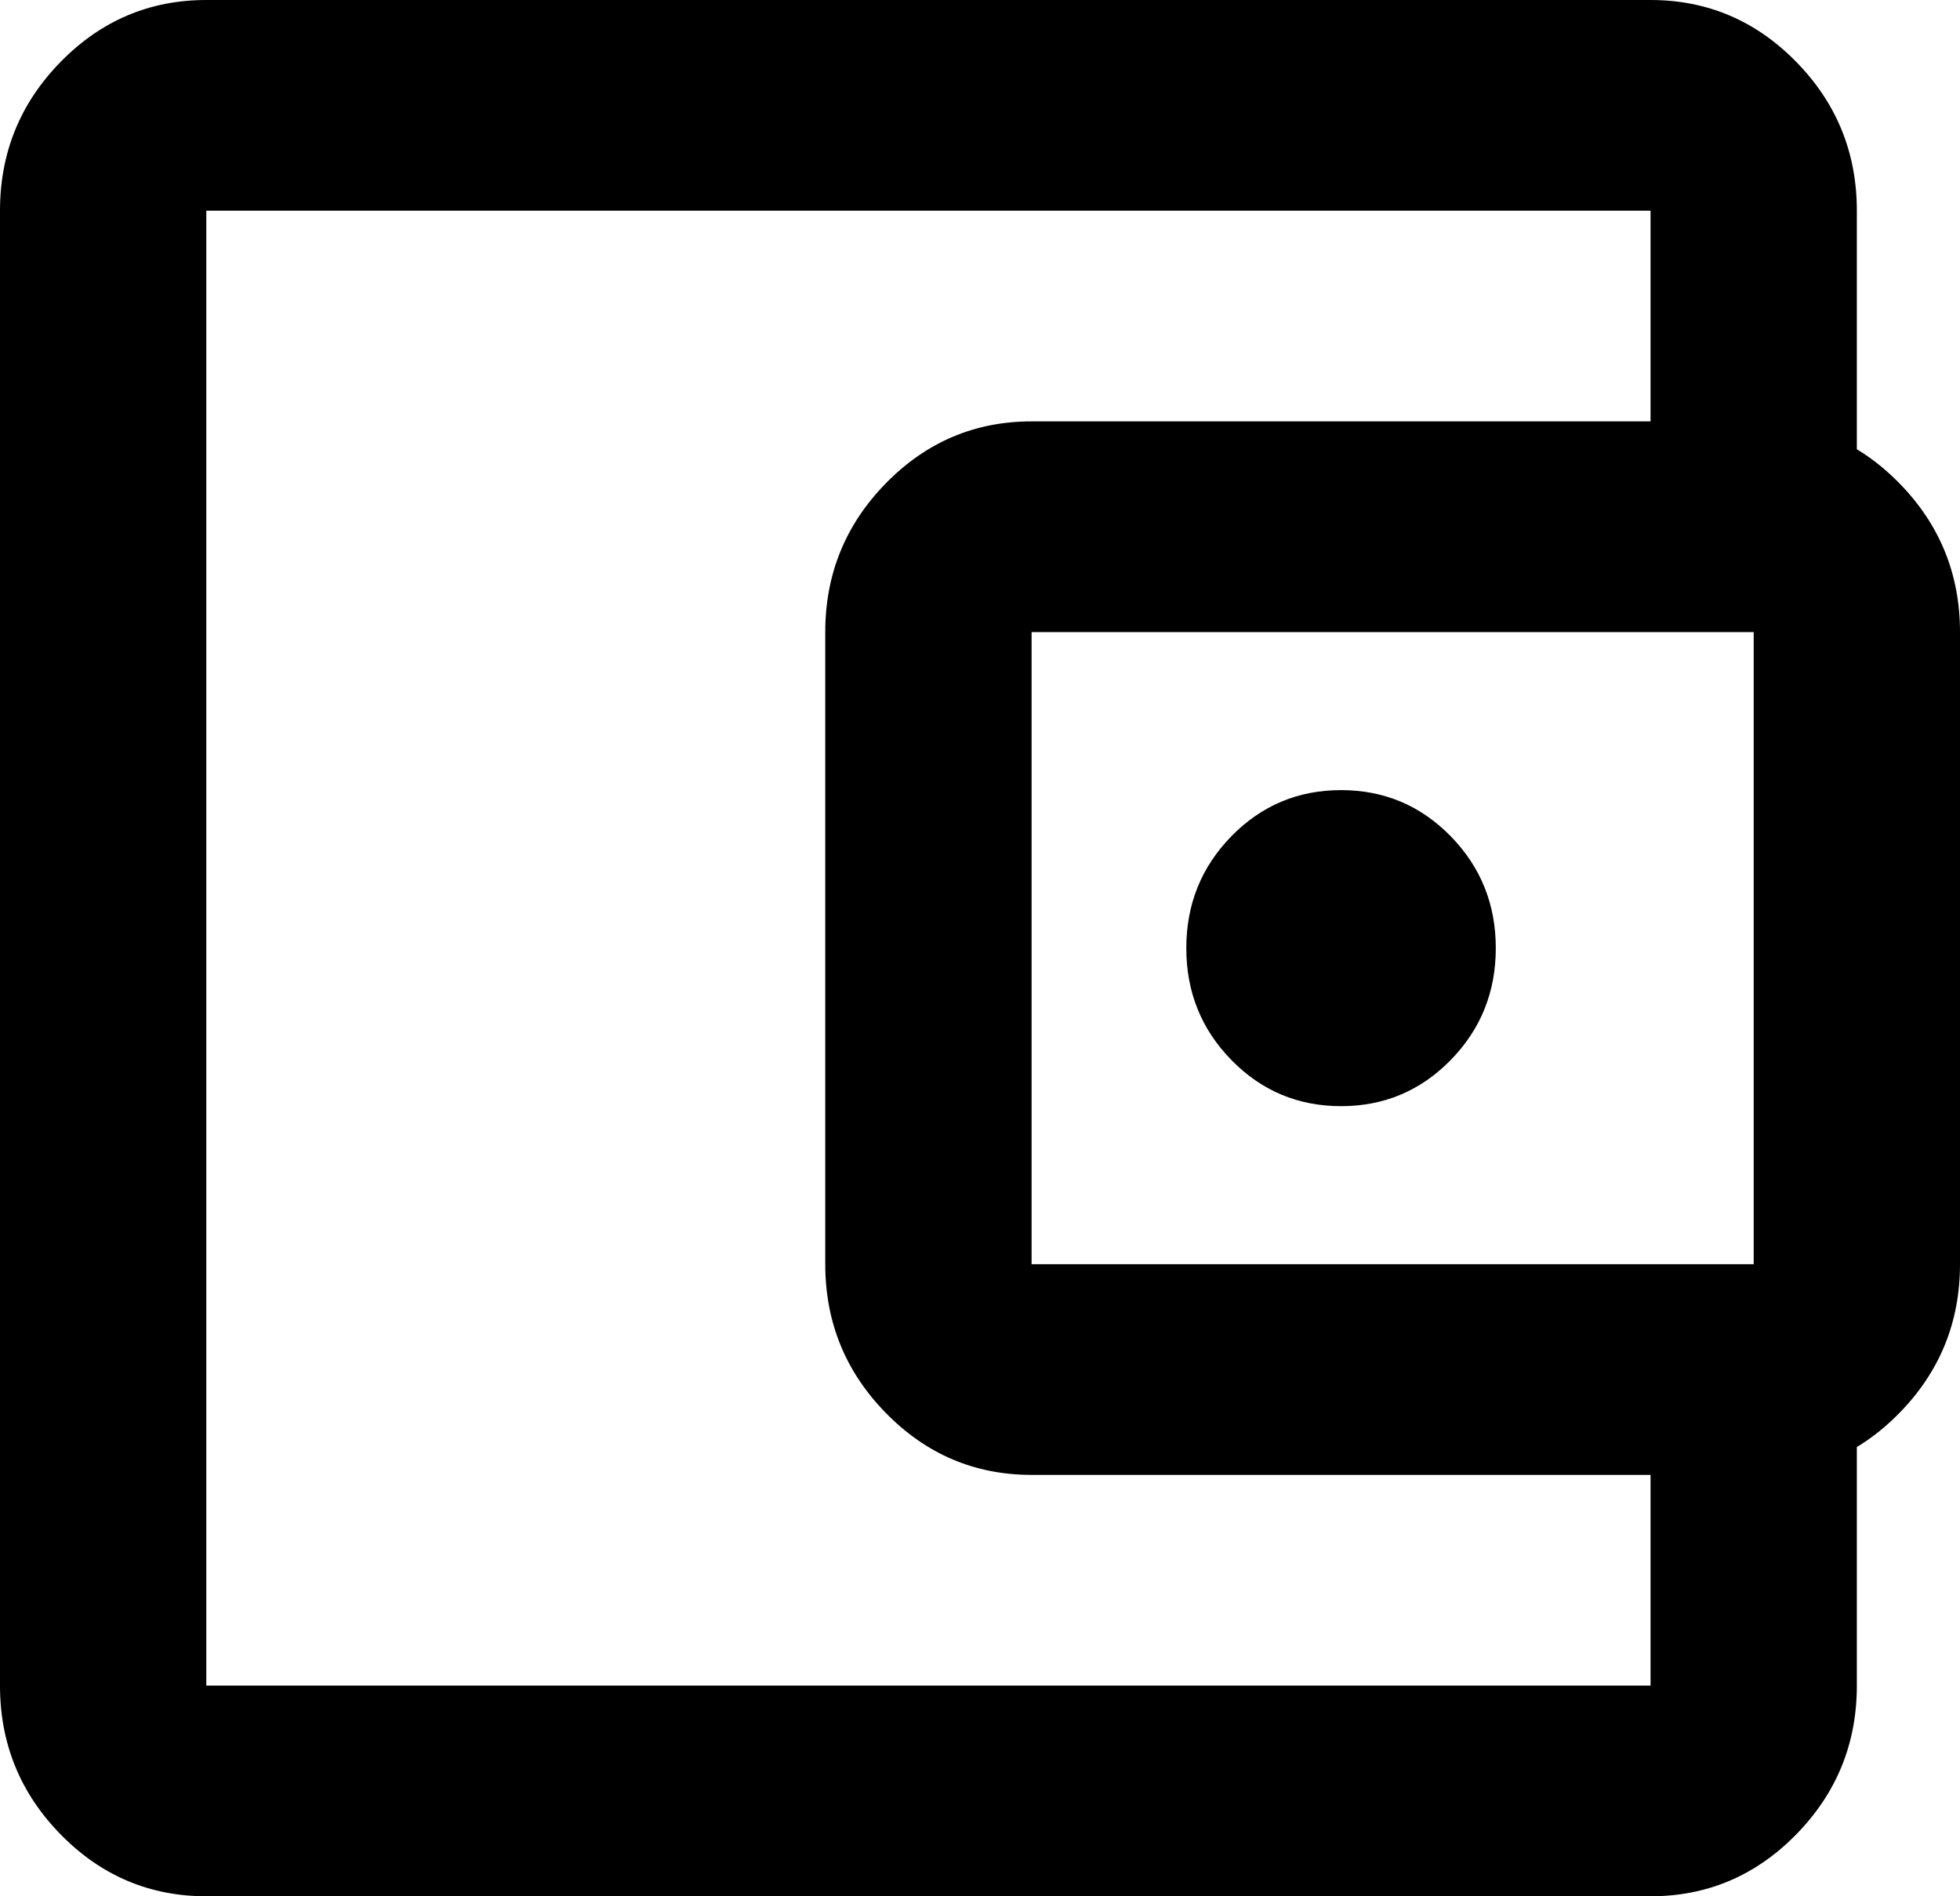 <svg width="62" height="60" viewBox="0 0 62 60" fill="none" xmlns="http://www.w3.org/2000/svg" xmlns:xlink="http://www.w3.org/1999/xlink">
<path d="M6.526,60C4.732,60 3.195,59.347 1.917,58.042C0.639,56.736 0,55.167 0,53.333L0,6.667C0,4.833 0.639,3.264 1.917,1.958C3.195,0.653 4.732,0 6.526,0L52.211,0C54.005,0 55.542,0.653 56.82,1.958C58.098,3.264 58.737,4.833 58.737,6.667L58.737,15L52.211,15L52.211,6.667L6.526,6.667L6.526,53.333L52.211,53.333L52.211,45L58.737,45L58.737,53.333C58.737,55.167 58.098,56.736 56.82,58.042C55.542,59.347 54.005,60 52.211,60L6.526,60ZM32.632,46.667C30.837,46.667 29.3,46.014 28.022,44.708C26.744,43.403 26.105,41.833 26.105,40L26.105,20C26.105,18.167 26.744,16.597 28.022,15.292C29.3,13.986 30.837,13.333 32.632,13.333L55.474,13.333C57.268,13.333 58.805,13.986 60.083,15.292C61.361,16.597 62,18.167 62,20L62,40C62,41.833 61.361,43.403 60.083,44.708C58.805,46.014 57.268,46.667 55.474,46.667L32.632,46.667ZM55.474,40L55.474,20L32.632,20L32.632,40L55.474,40ZM42.421,35C43.781,35 44.936,34.514 45.888,33.542C46.84,32.569 47.316,31.389 47.316,30C47.316,28.611 46.84,27.431 45.888,26.458C44.936,25.486 43.781,25 42.421,25C41.061,25 39.906,25.486 38.954,26.458C38.002,27.431 37.526,28.611 37.526,30C37.526,31.389 38.002,32.569 38.954,33.542C39.906,34.514 41.061,35 42.421,35Z" fill="#000000"/>
</svg>
